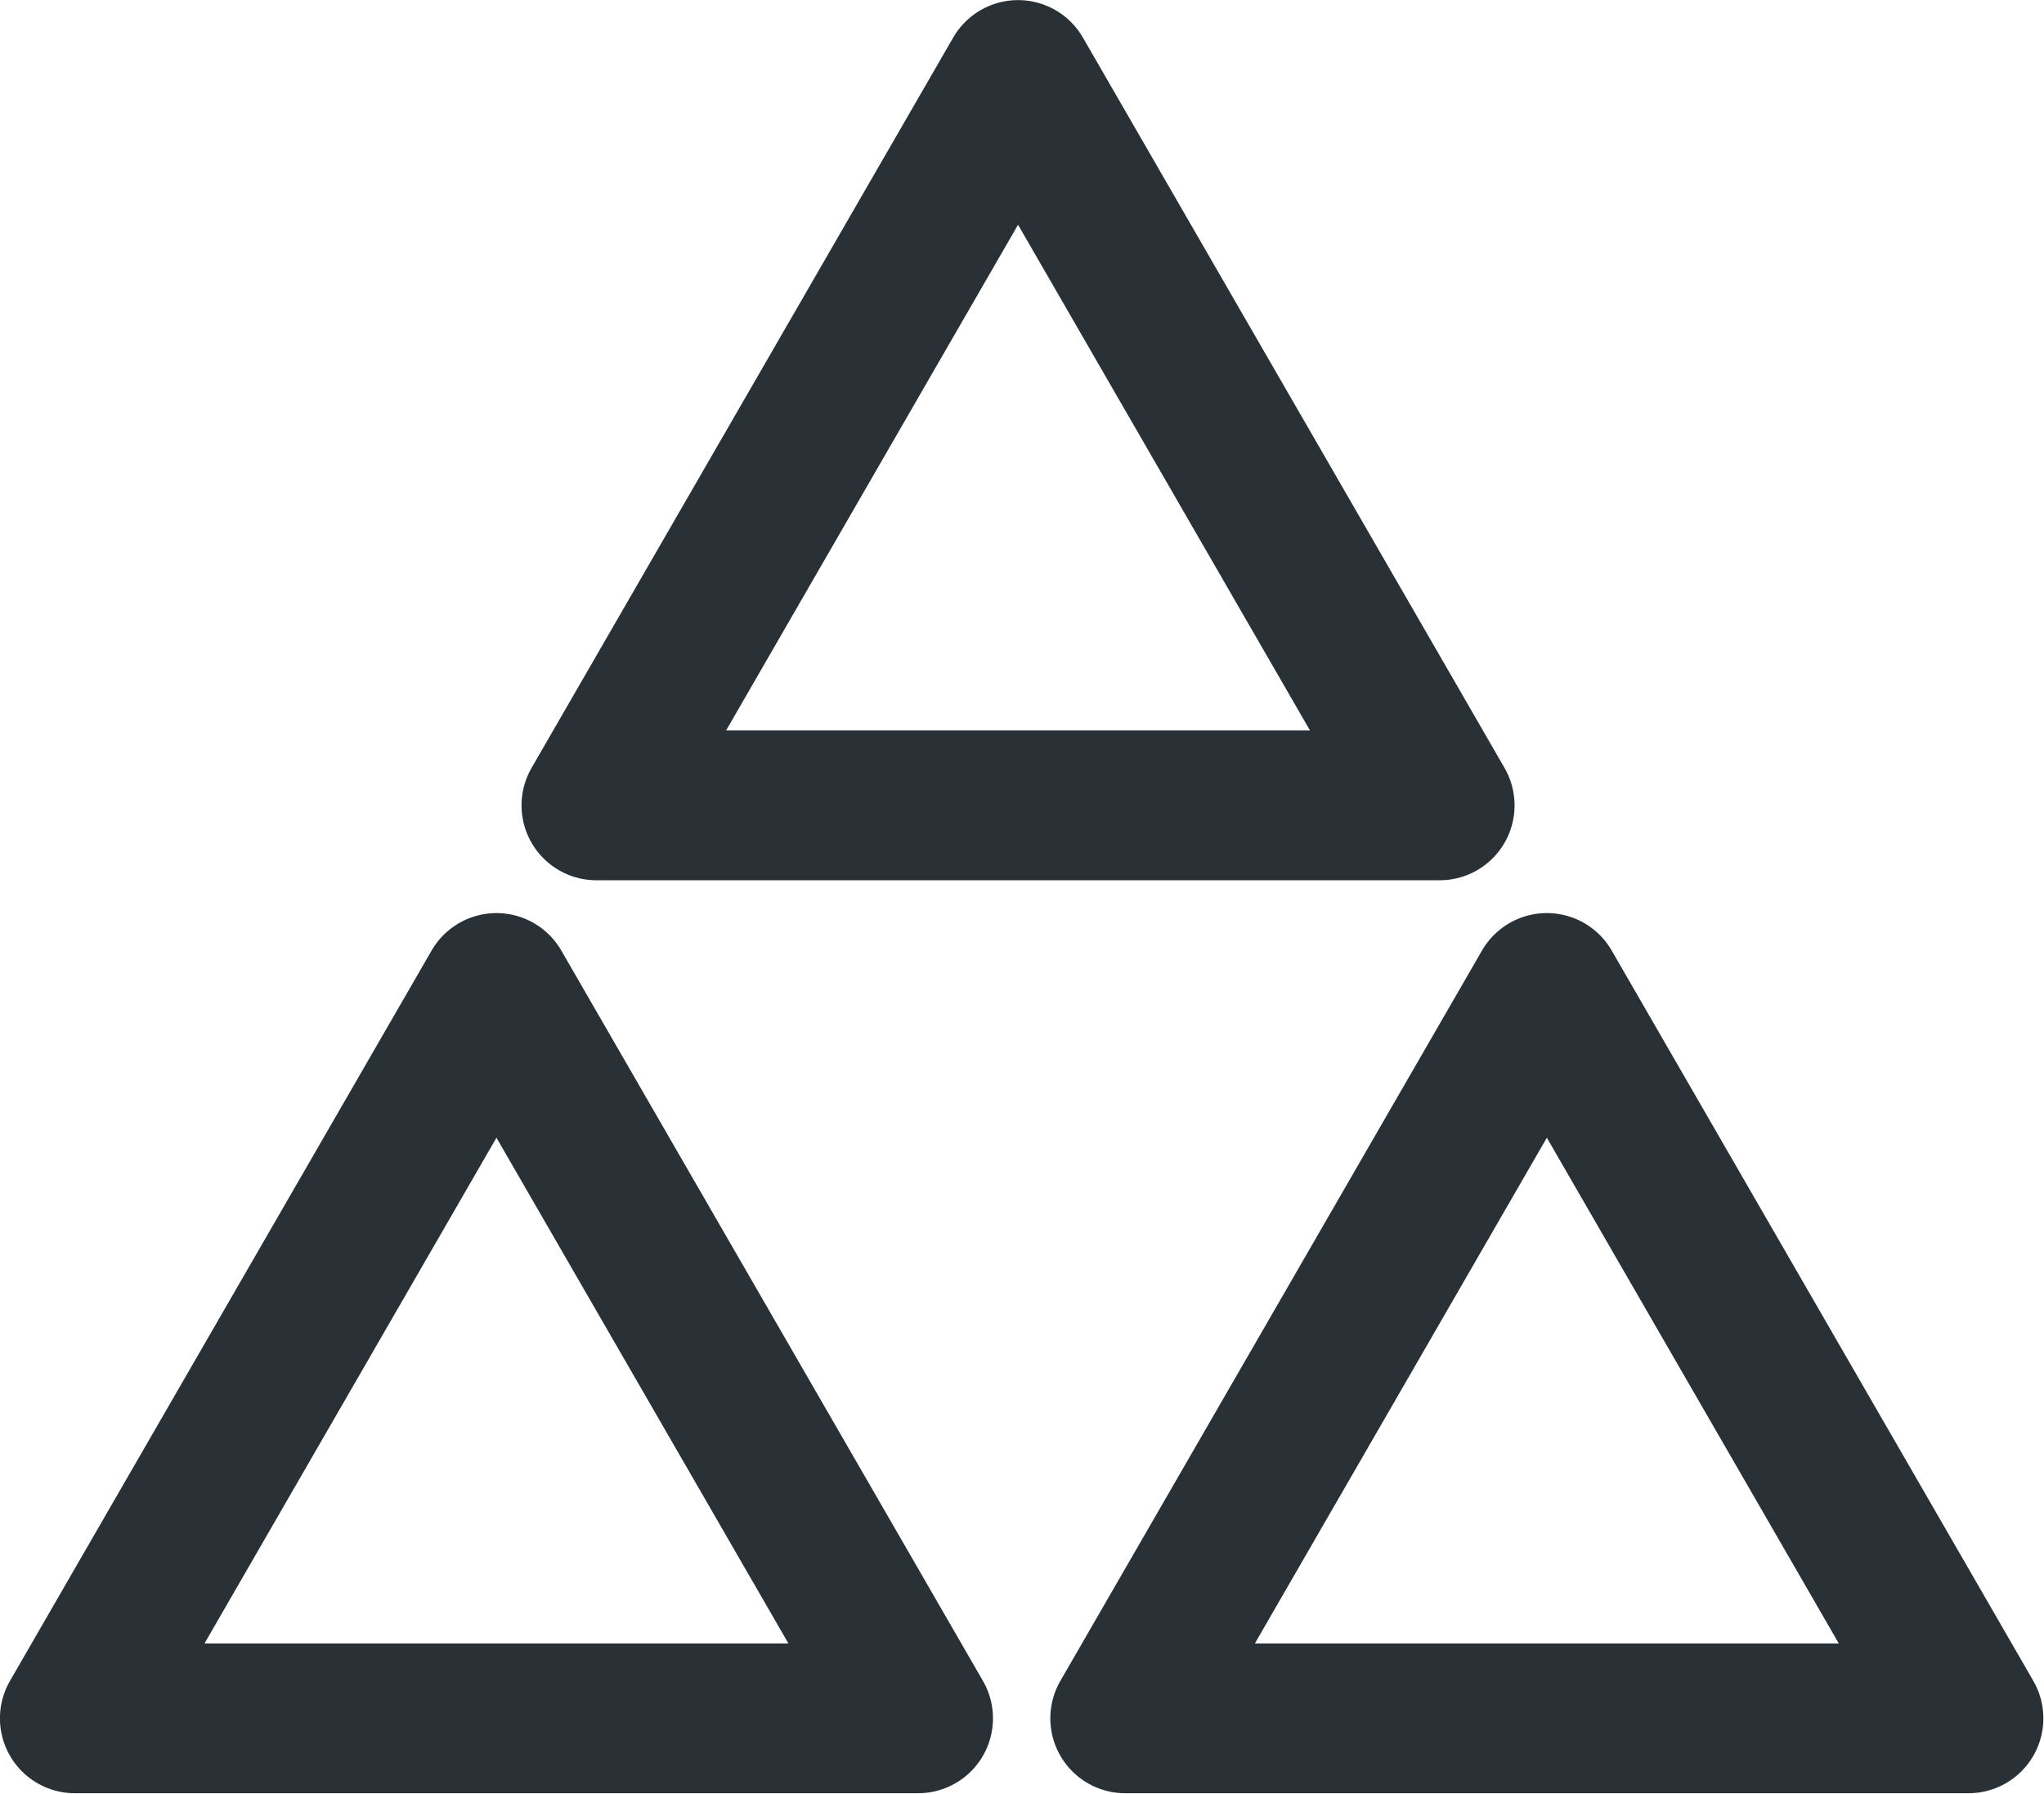 <?xml version="1.0" encoding="UTF-8"?>
<!-- Created with Inkscape (http://www.inkscape.org/) -->
<svg width="150.34mm" height="131.91mm" version="1.1" viewBox="0 0 150.34 131.91" xmlns="http://www.w3.org/2000/svg" class="svgIcon">
 <g transform="translate(-27.756 -70.882)" fill-opacity="0" stroke="#293136" stroke-linecap="round" stroke-linejoin="round" stroke-width="13.367">
  <path transform="matrix(.824 0 0 .824 19.569 152.19)" d="m91.887 54.692h-75.274l37.637-65.189 18.819 32.595z" style="paint-order:normal"/>
  <path transform="matrix(.824 0 0 .824 57.933 85.046)" d="m91.887 54.692h-75.274l37.637-65.189 18.819 32.595z" style="paint-order:normal"/>
  <path transform="matrix(.824 0 0 .824 96.827 152.19)" d="m91.887 54.692h-75.274l37.637-65.189 18.819 32.595z" style="paint-order:normal"/>
 </g>
</svg>
